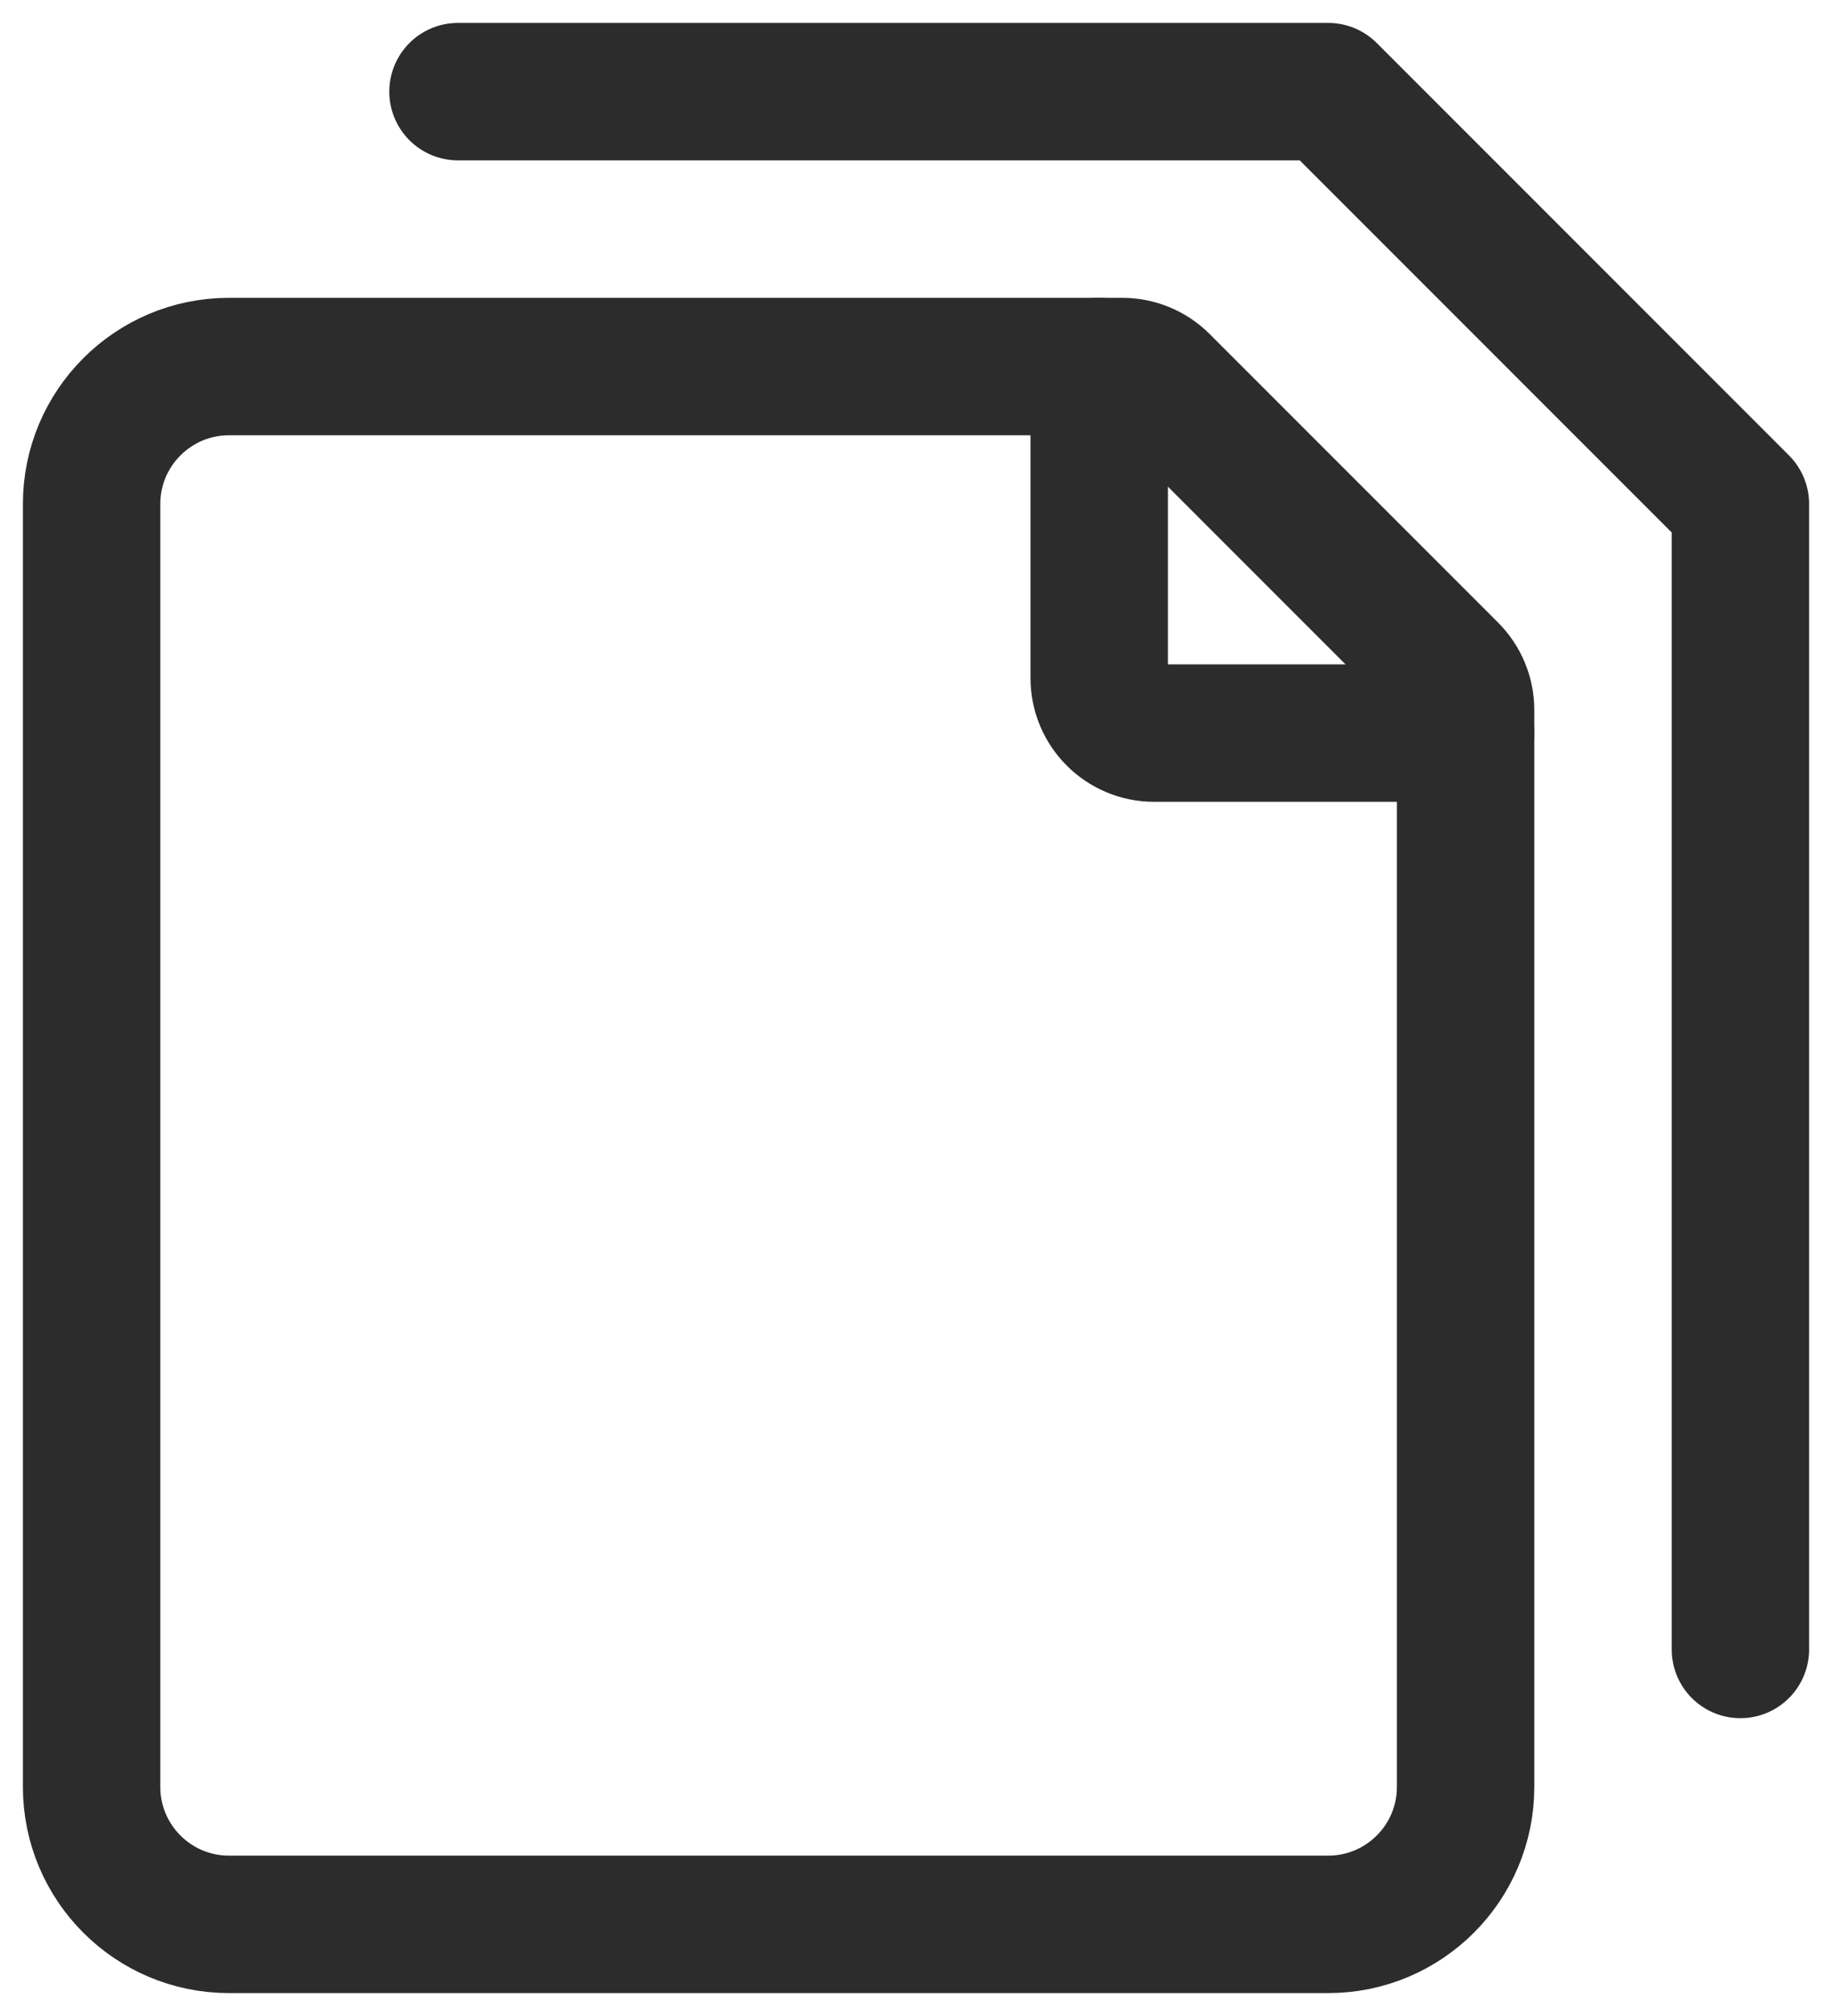 <svg width="20" height="22" viewBox="0 0 20 22" fill="none" xmlns="http://www.w3.org/2000/svg">
<path d="M5 1H14.5L19 5.5V18" stroke="#2C2C2C" stroke-width="1.5" stroke-linecap="round" stroke-linejoin="round"/>
<path d="M1 19.5V5.5C1 4.672 1.672 4 2.5 4H12.252C12.411 4 12.563 4.063 12.676 4.176L15.824 7.324C15.937 7.437 16 7.589 16 7.749V19.5C16 20.328 15.328 21 14.5 21H2.5C1.672 21 1 20.328 1 19.5Z" stroke="#2C2C2C" stroke-width="1.5" stroke-linecap="round" stroke-linejoin="round"/>
<path d="M12 4V7.4C12 7.731 12.269 8 12.6 8H16" stroke="#2C2C2C" stroke-width="1.5" stroke-linecap="round" stroke-linejoin="round"/>
</svg>
